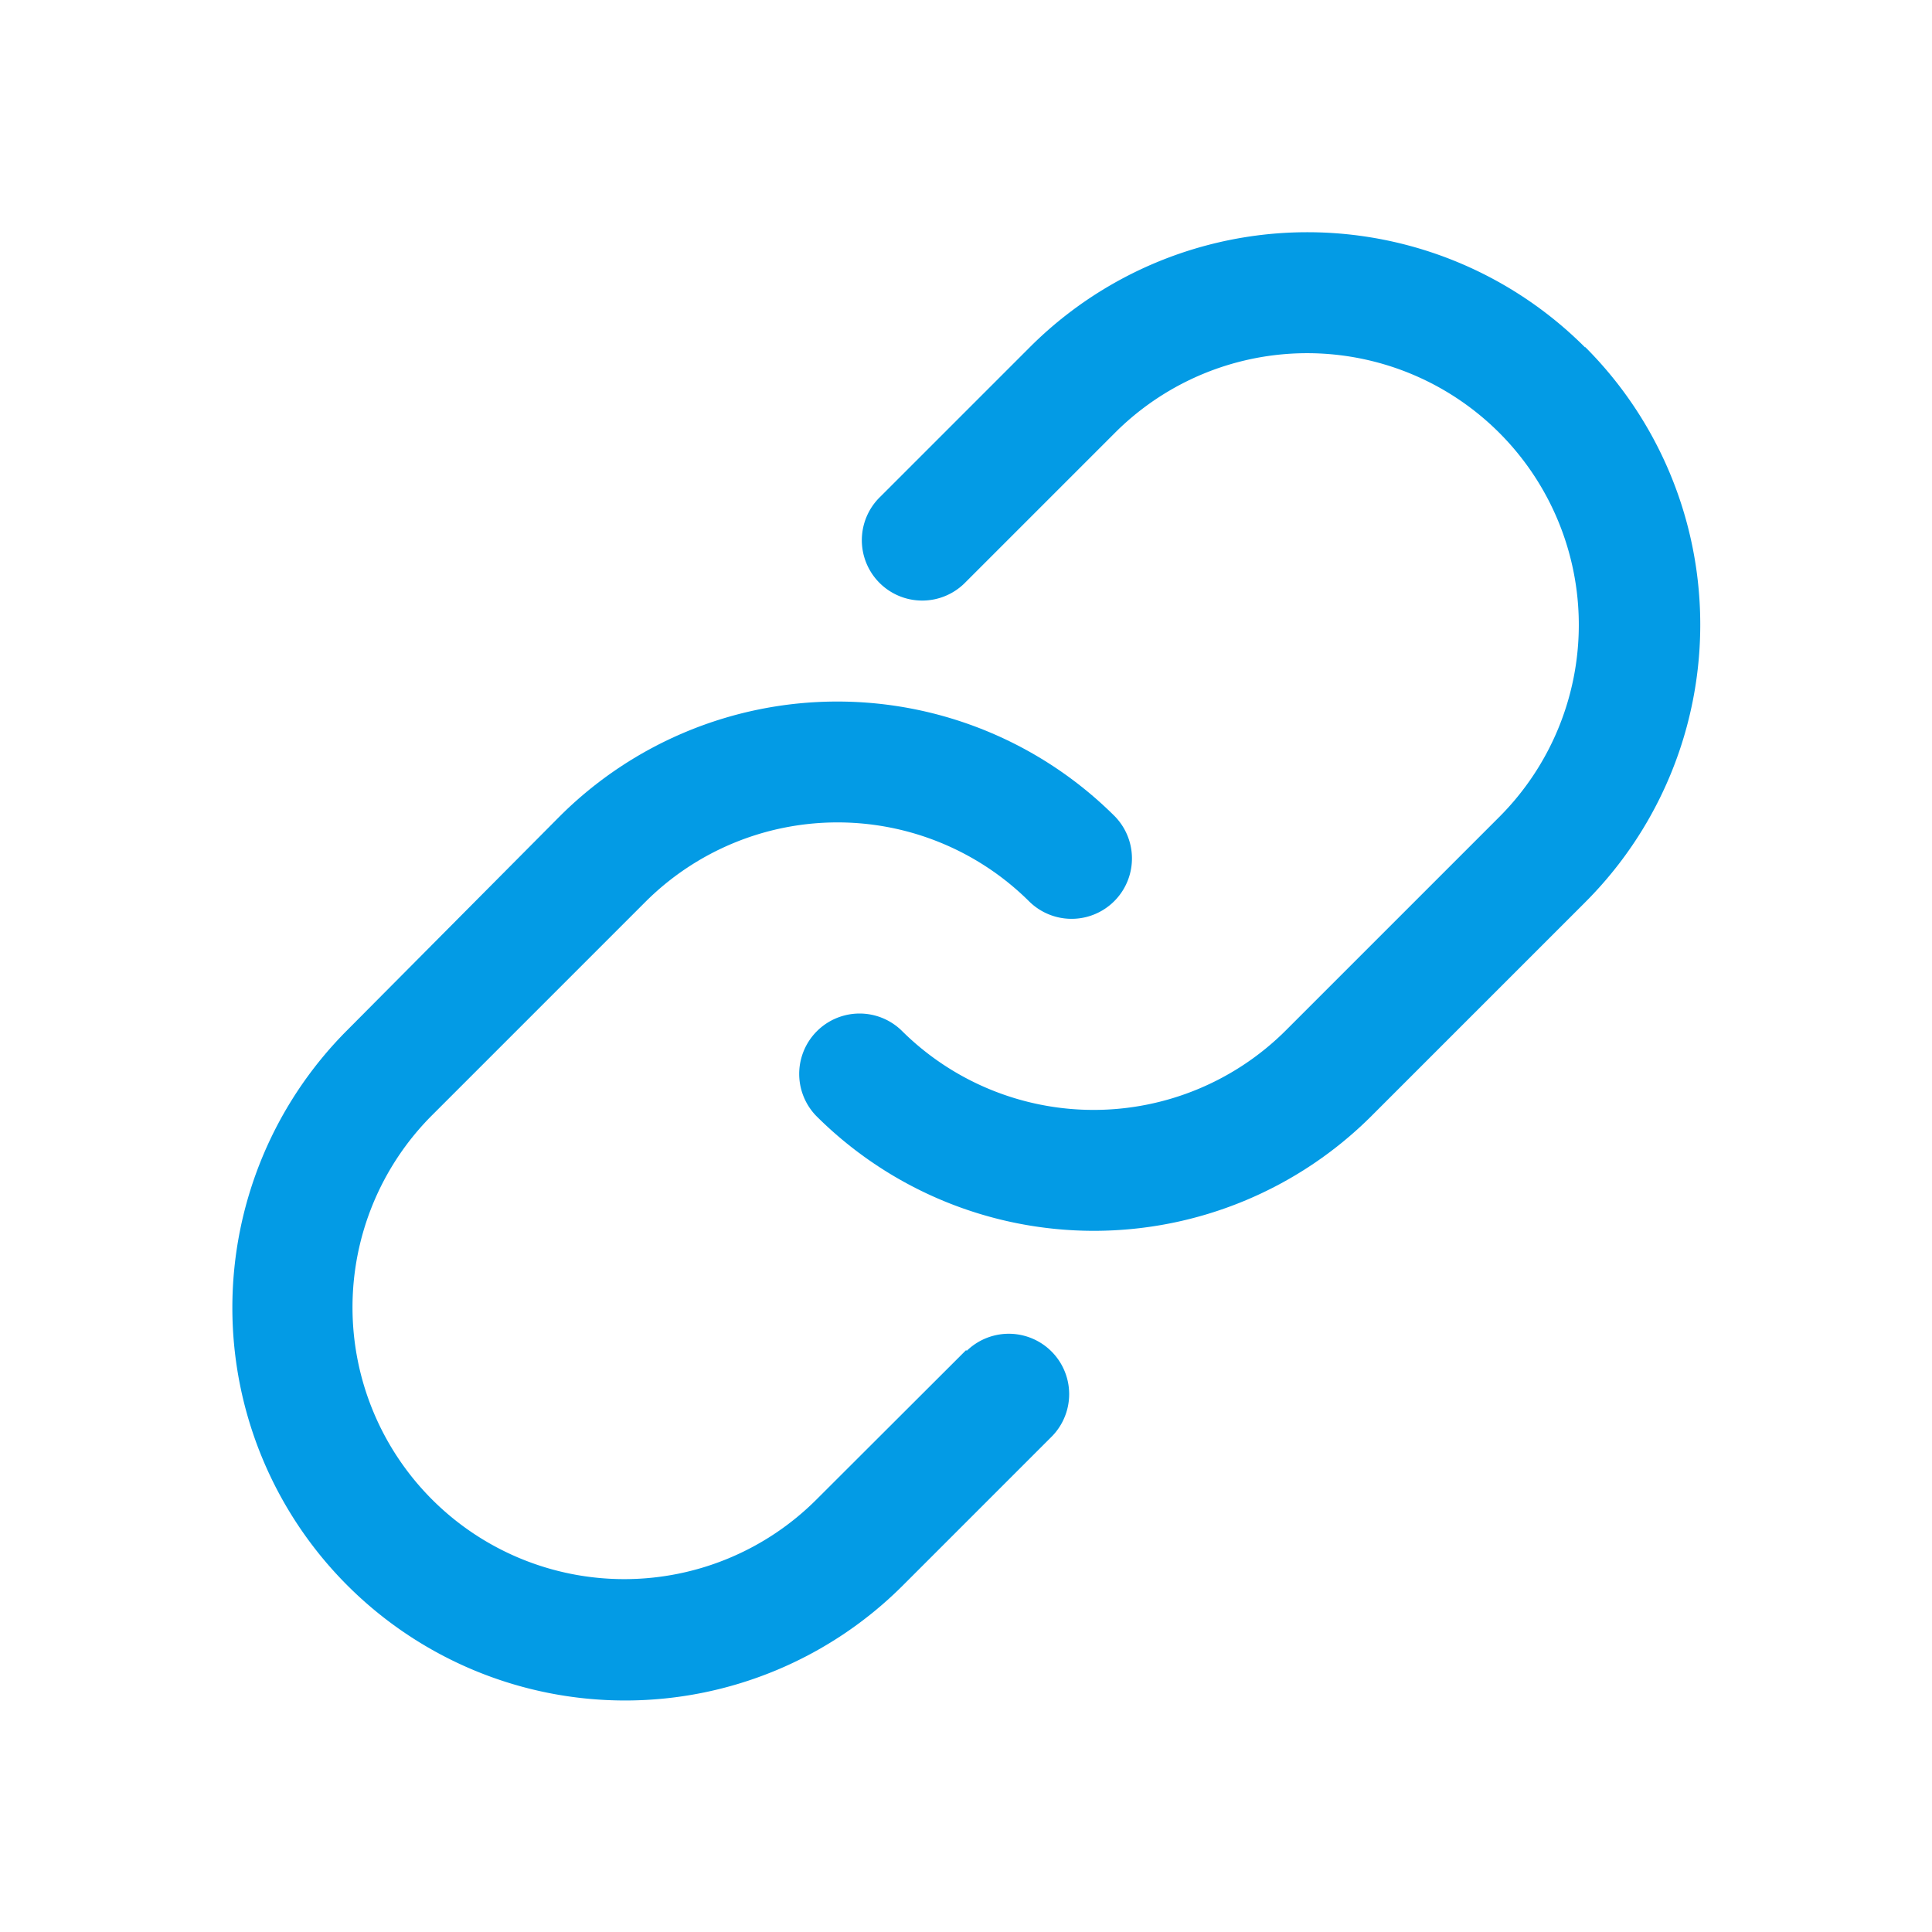 <svg xmlns="http://www.w3.org/2000/svg" width="24" height="24" viewBox="0 0 16 16">
    <rect fill="none" width="24" height="24"/>
    <g transform="translate(1.922 1.922)">
        <path fill="#039be5" d="M112.368,31.7a3.25,3.25,0,0,0-4.6,0l-1.237,1.237a.5.5,0,1,0,.707.707l1.237-1.237a2.25,2.25,0,1,1,3.182,3.182l-1.768,1.768a2.253,2.253,0,0,1-3.182,0,.5.5,0,0,0-.707.707,3.254,3.254,0,0,0,4.6,0l1.768-1.768a3.25,3.25,0,0,0,0-4.6Z" transform="translate(-101.163 -30.745)"/>
        <path fill="#039be5" d="M36.823,98.365,35.586,99.6A2.25,2.25,0,1,1,32.4,96.42l1.768-1.768a2.252,2.252,0,0,1,3.182,0,.5.5,0,0,0,.707-.707,3.254,3.254,0,0,0-4.6,0L31.7,95.713a3.25,3.25,0,1,0,4.6,4.6l1.237-1.237a.5.5,0,0,0-.707-.707Z" transform="translate(-30.745 -89.105)"/>
    </g>
</svg>
